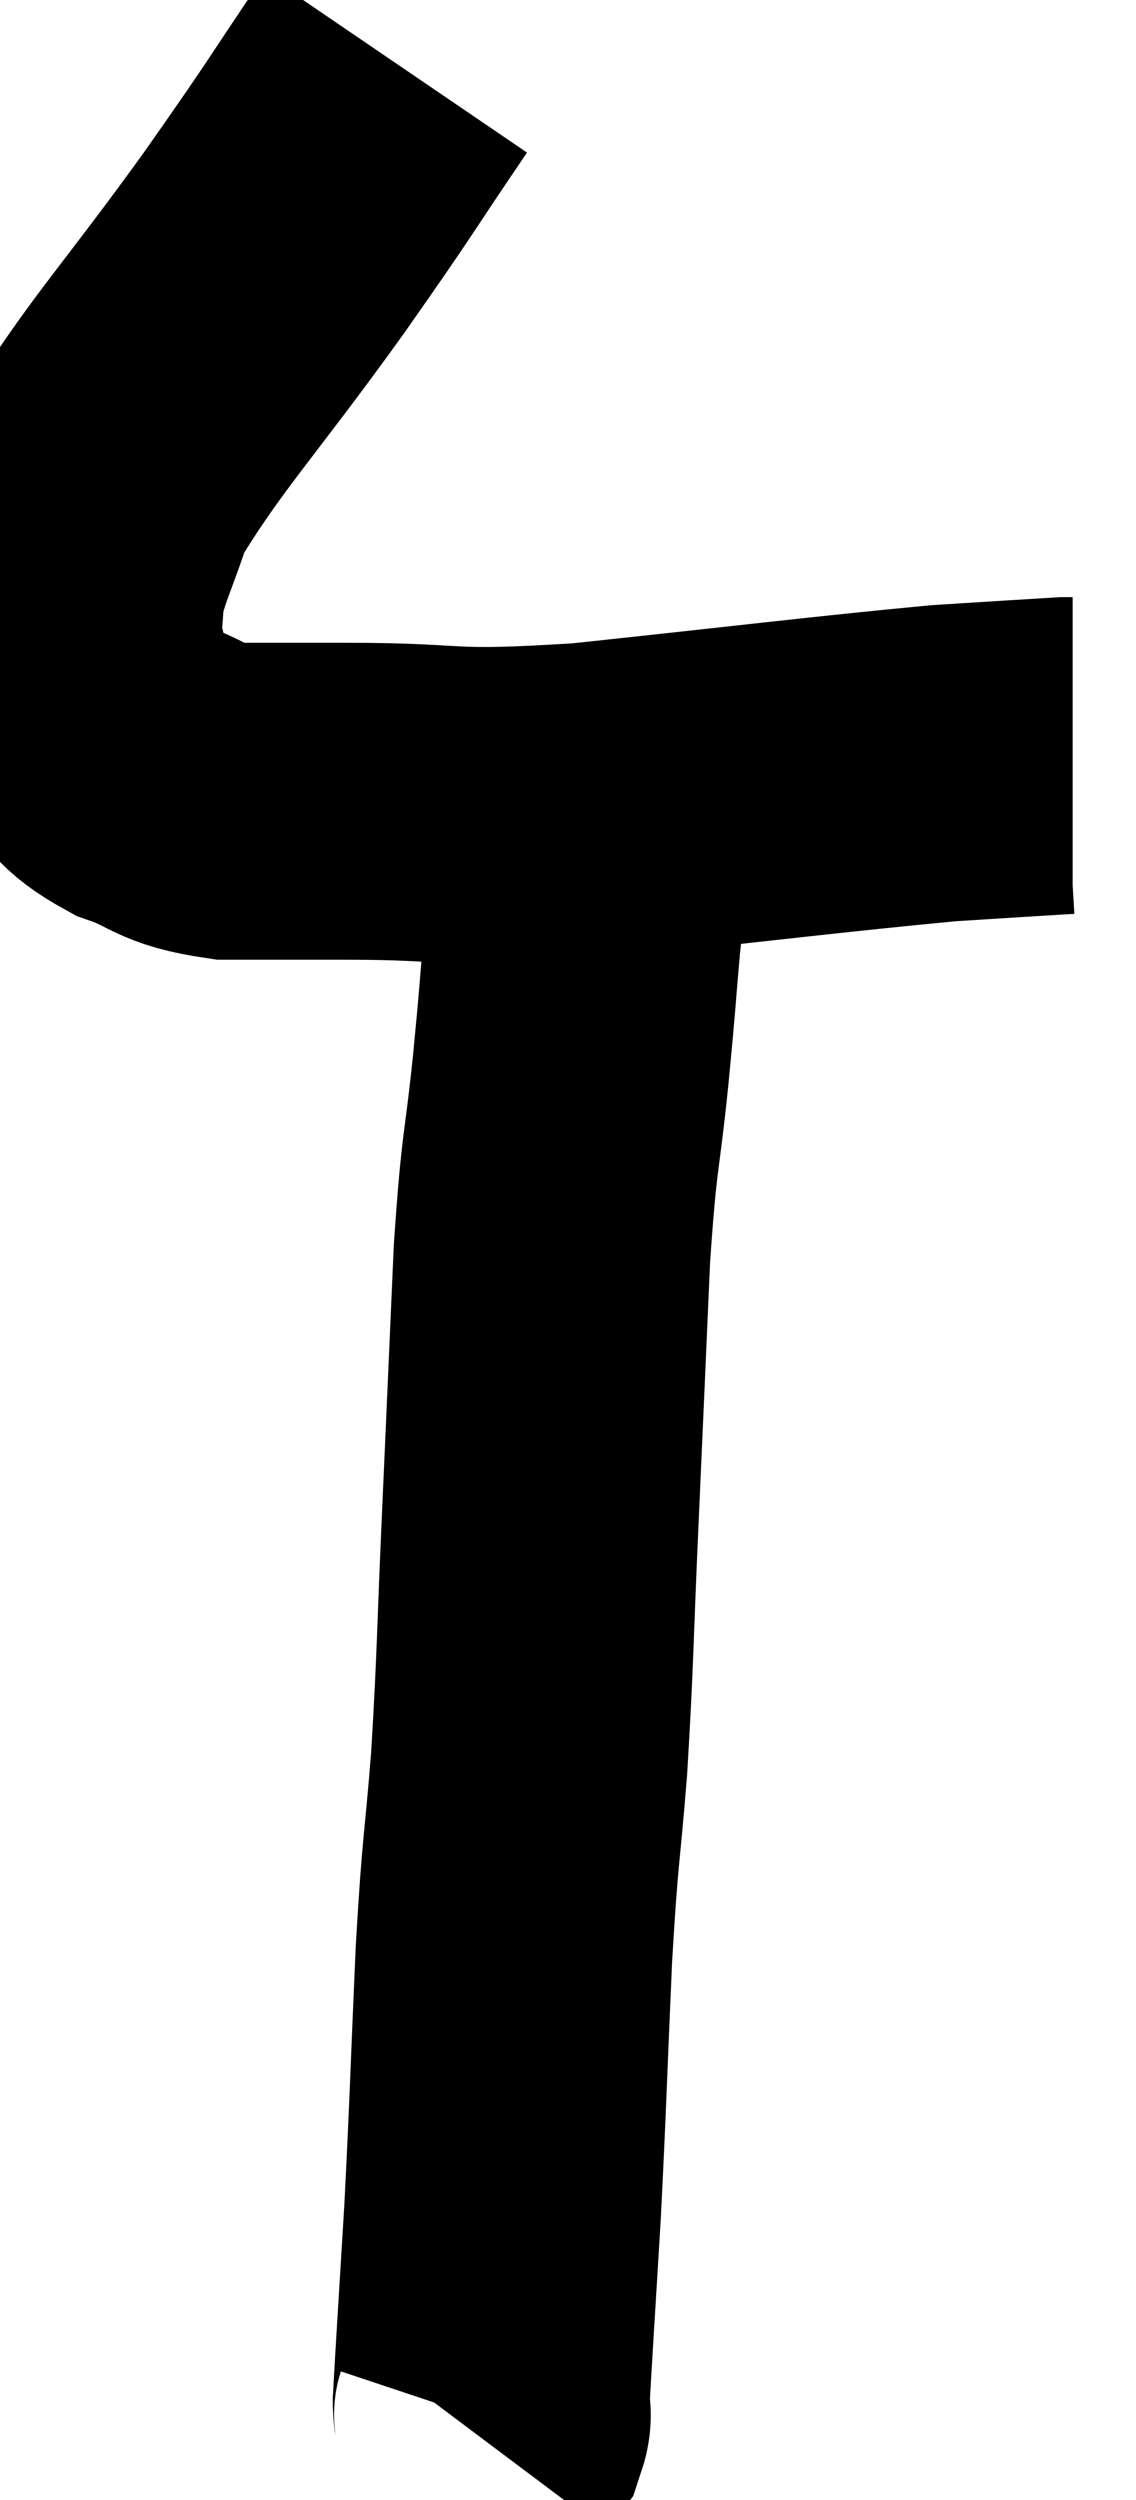 <svg xmlns="http://www.w3.org/2000/svg" viewBox="10.007 3.5 17.933 39.44" width="17.933" height="39.44"><path d="M 16.26 4.5 C 15.3 5.91, 15.51 5.655, 14.34 7.32 C 12.96 9.24, 12.405 9.78, 11.58 11.16 C 11.31 12, 11.175 12.18, 11.04 12.84 C 11.04 13.32, 10.965 13.29, 11.04 13.8 C 11.19 14.34, 11.04 14.415, 11.34 14.88 C 11.79 15.27, 11.67 15.345, 12.24 15.66 C 12.93 15.9, 12.81 16.02, 13.62 16.14 C 14.55 16.14, 14.07 16.14, 15.48 16.14 C 17.37 16.14, 16.905 16.29, 19.26 16.14 C 22.08 15.84, 23.01 15.72, 24.9 15.54 C 25.86 15.48, 26.31 15.45, 26.82 15.42 C 26.88 15.42, 26.91 15.42, 26.94 15.42 L 26.94 15.42" fill="none" stroke="black" stroke-width="5"></path><path d="M 19.44 16.38 C 19.32 17.34, 19.305 17.31, 19.2 18.3 C 19.11 19.32, 19.14 19.095, 19.02 20.34 C 18.87 21.81, 18.84 21.525, 18.72 23.28 C 18.63 25.32, 18.63 25.35, 18.54 27.36 C 18.45 29.34, 18.465 29.58, 18.36 31.32 C 18.24 32.82, 18.225 32.55, 18.12 34.32 C 18.03 36.36, 18.03 36.63, 17.94 38.4 C 17.85 39.9, 17.805 40.575, 17.76 41.4 C 17.76 41.55, 17.805 41.565, 17.76 41.7 L 17.58 41.94" fill="none" stroke="black" stroke-width="5"></path></svg>